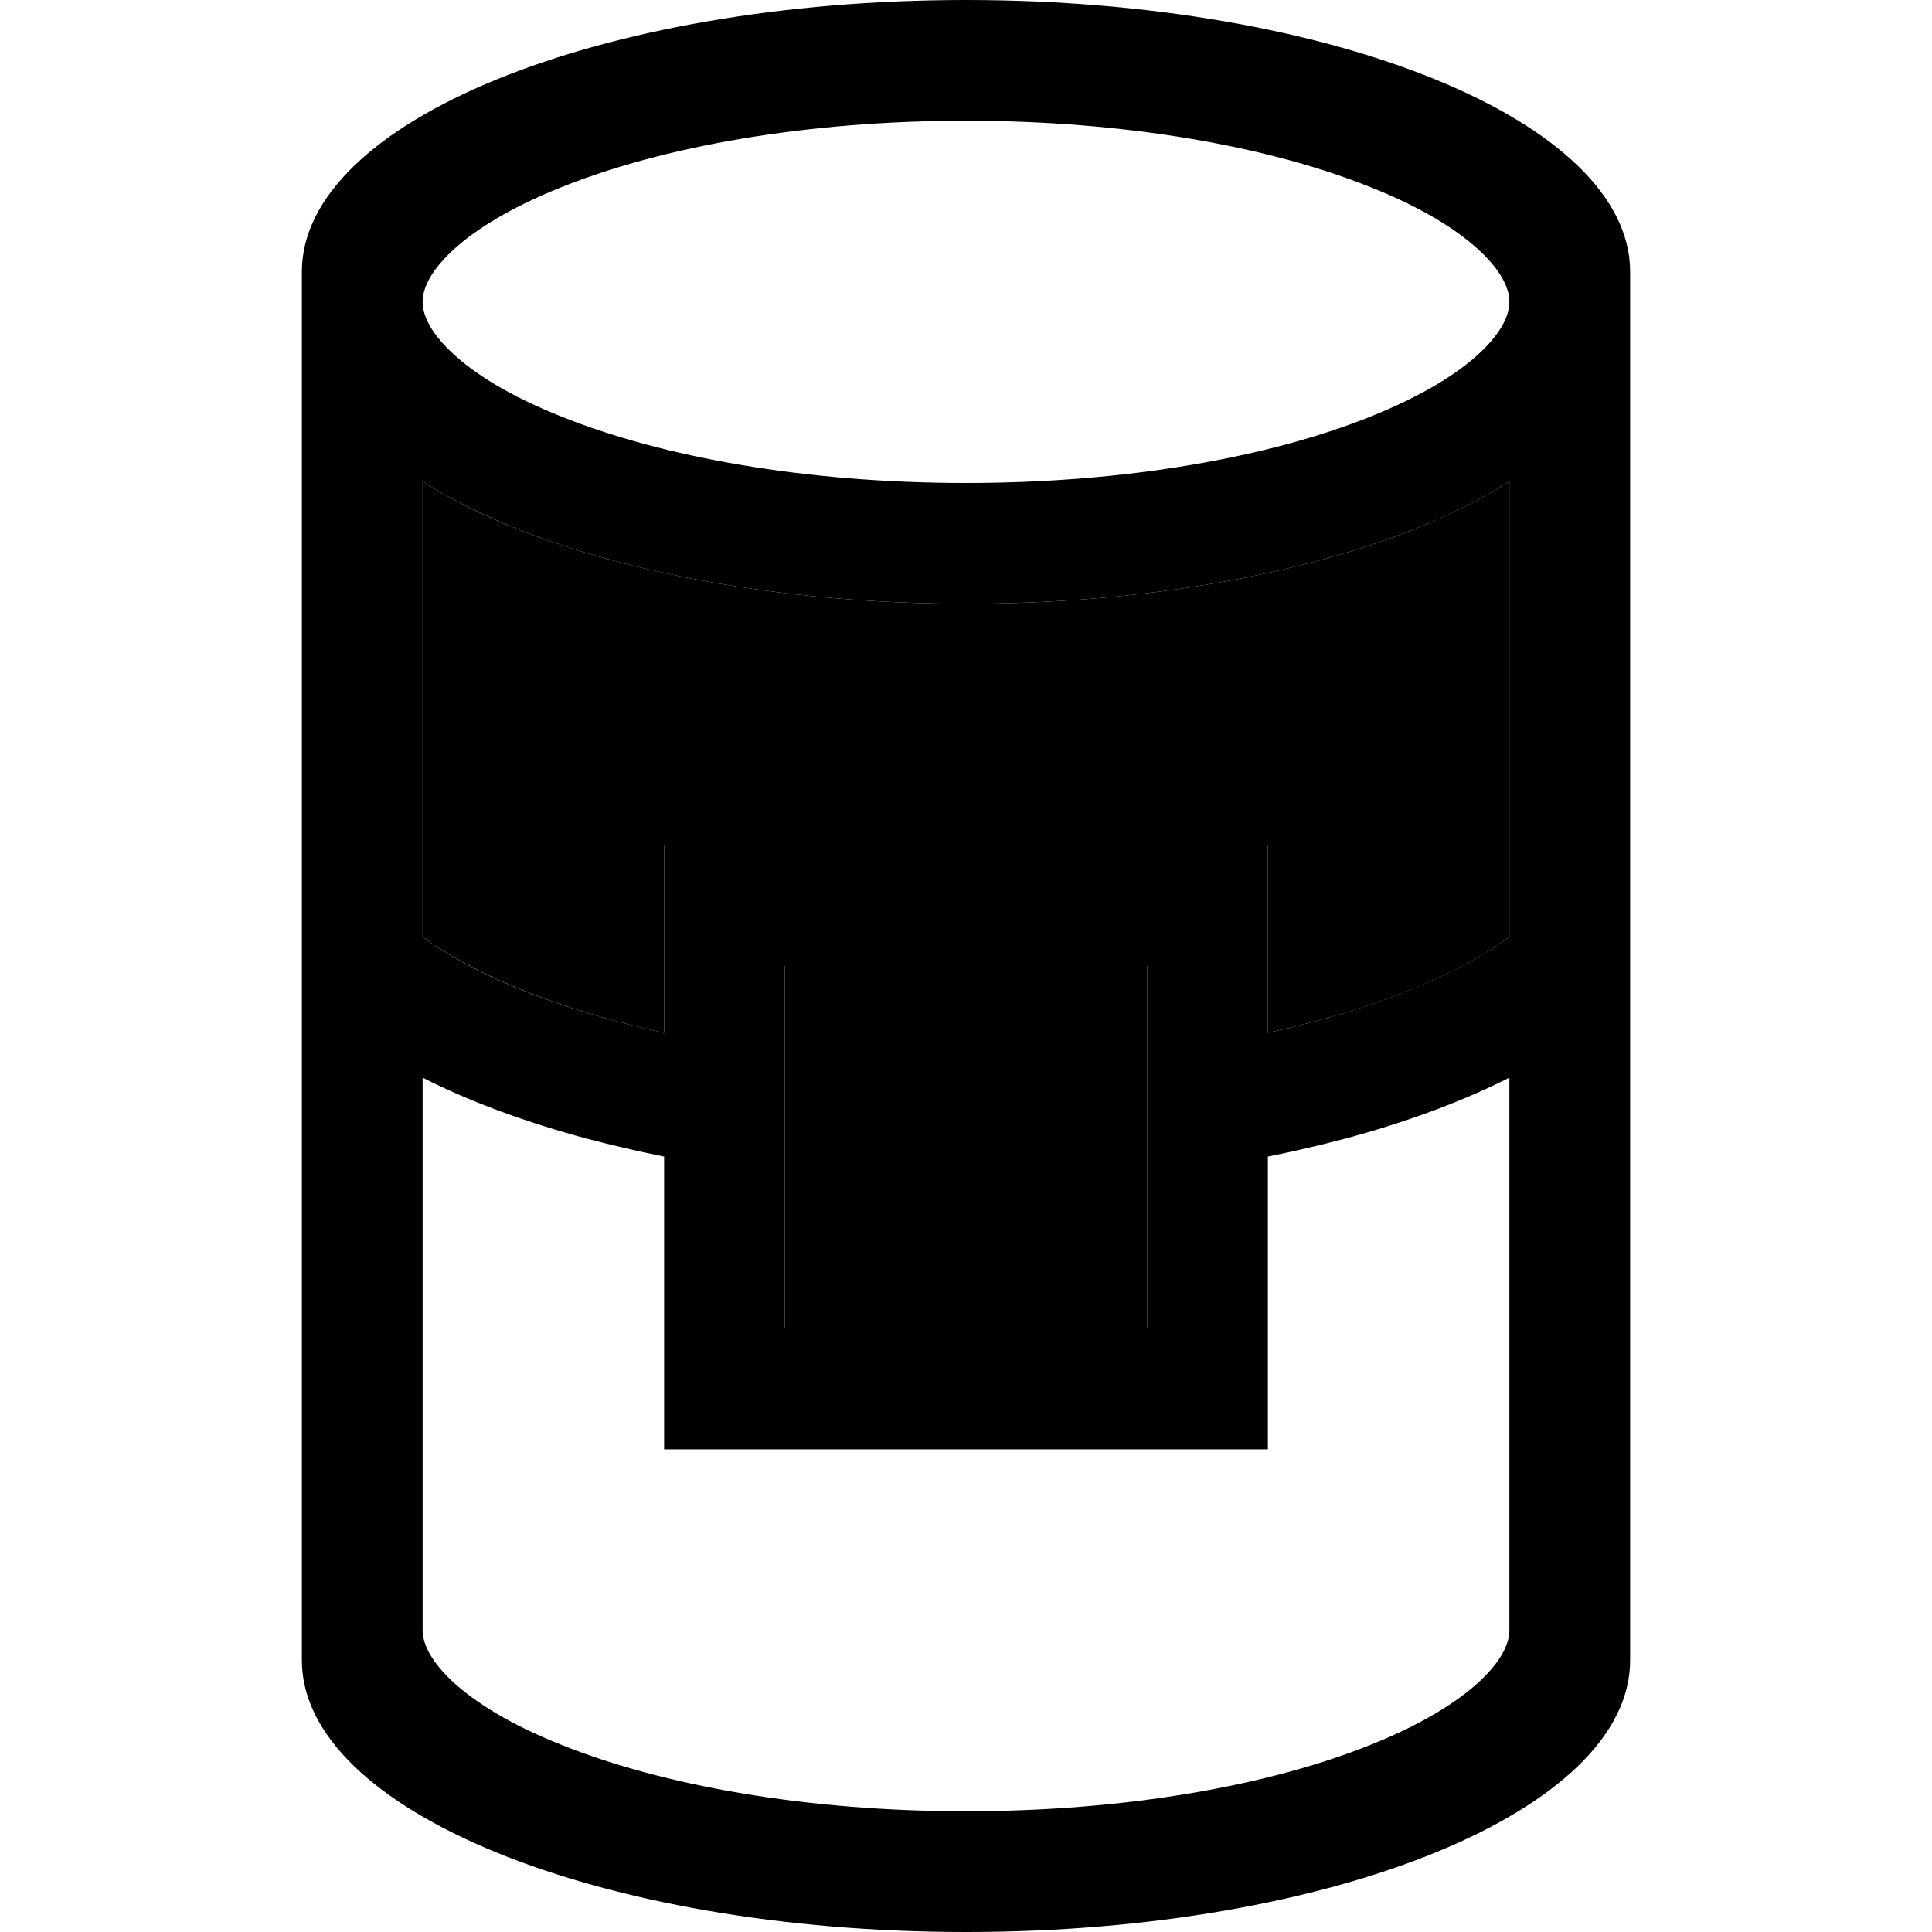 <svg xmlns="http://www.w3.org/2000/svg" width="24" height="24" viewBox="0 0 384 512">
    <path class="pr-icon-duotone-secondary" d="M48 127.6l0 120.7c11.7 8.5 29.3 16.4 51.9 22.5c3.9 1 7.9 2 12.1 2.9l0-17.7 0-32 32 0 96 0 32 0 0 32 0 17.7c4.1-.9 8.2-1.9 12.1-2.9c22.7-6.1 40.3-14 51.9-22.5l0-120.7c-7.4 4.7-15.9 8.9-24.9 12.5C279.8 152.6 237.7 160 192 160s-87.8-7.4-119.1-19.9c-9.1-3.6-17.5-7.8-24.9-12.5zM144 256l0 96 96 0 0-96-96 0z"/>
    <path class="pr-icon-duotone-primary" d="M328.4 445.3c-6.1 5.8-15.9 11.8-29.2 17.1C272.6 473.1 234.7 480 192 480s-80.6-6.9-107.2-17.6c-13.4-5.3-23.1-11.3-29.2-17.1C49.5 439.5 48 435 48 432l0-146.4c12.8 6.5 27.7 11.9 43.7 16.2c6.5 1.7 13.3 3.3 20.3 4.7l0 45.6 0 32 32 0 96 0 32 0 0-32 0-45.6c7-1.4 13.8-3 20.3-4.7c16-4.3 30.8-9.7 43.7-16.2L336 432c0 3-1.5 7.5-7.6 13.3zM112 273.7c-4.1-.9-8.2-1.9-12.1-2.9c-22.7-6.1-40.3-14-51.9-22.5l0-120.7c7.4 4.7 15.9 8.9 24.9 12.5C104.2 152.6 146.3 160 192 160s87.8-7.4 119.1-19.9c9.1-3.6 17.5-7.8 24.9-12.5l0 120.7c-11.7 8.5-29.3 16.4-51.9 22.5c-3.9 1-7.9 2-12.1 2.9l0-17.7 0-32-32 0-96 0-32 0 0 32 0 17.7zM368 432l0-352 0-8c0-39.8-78.8-72-176-72S16 32.2 16 72l0 8 0 352 0 8c0 39.8 78.8 72 176 72s176-32.2 176-72l0-8zM55.6 93.3C49.5 87.5 48 83 48 80s1.5-7.5 7.6-13.3c6.1-5.8 15.9-11.8 29.2-17.1C111.4 38.9 149.3 32 192 32s80.6 6.9 107.2 17.6c13.4 5.3 23.1 11.3 29.2 17.1C334.5 72.5 336 77 336 80s-1.5 7.5-7.6 13.3c-6.1 5.8-15.9 11.8-29.2 17.1C272.6 121.1 234.7 128 192 128s-80.6-6.9-107.2-17.6c-13.4-5.3-23.1-11.3-29.2-17.1zM144 352l0-96 96 0 0 96-96 0z"/>
</svg>